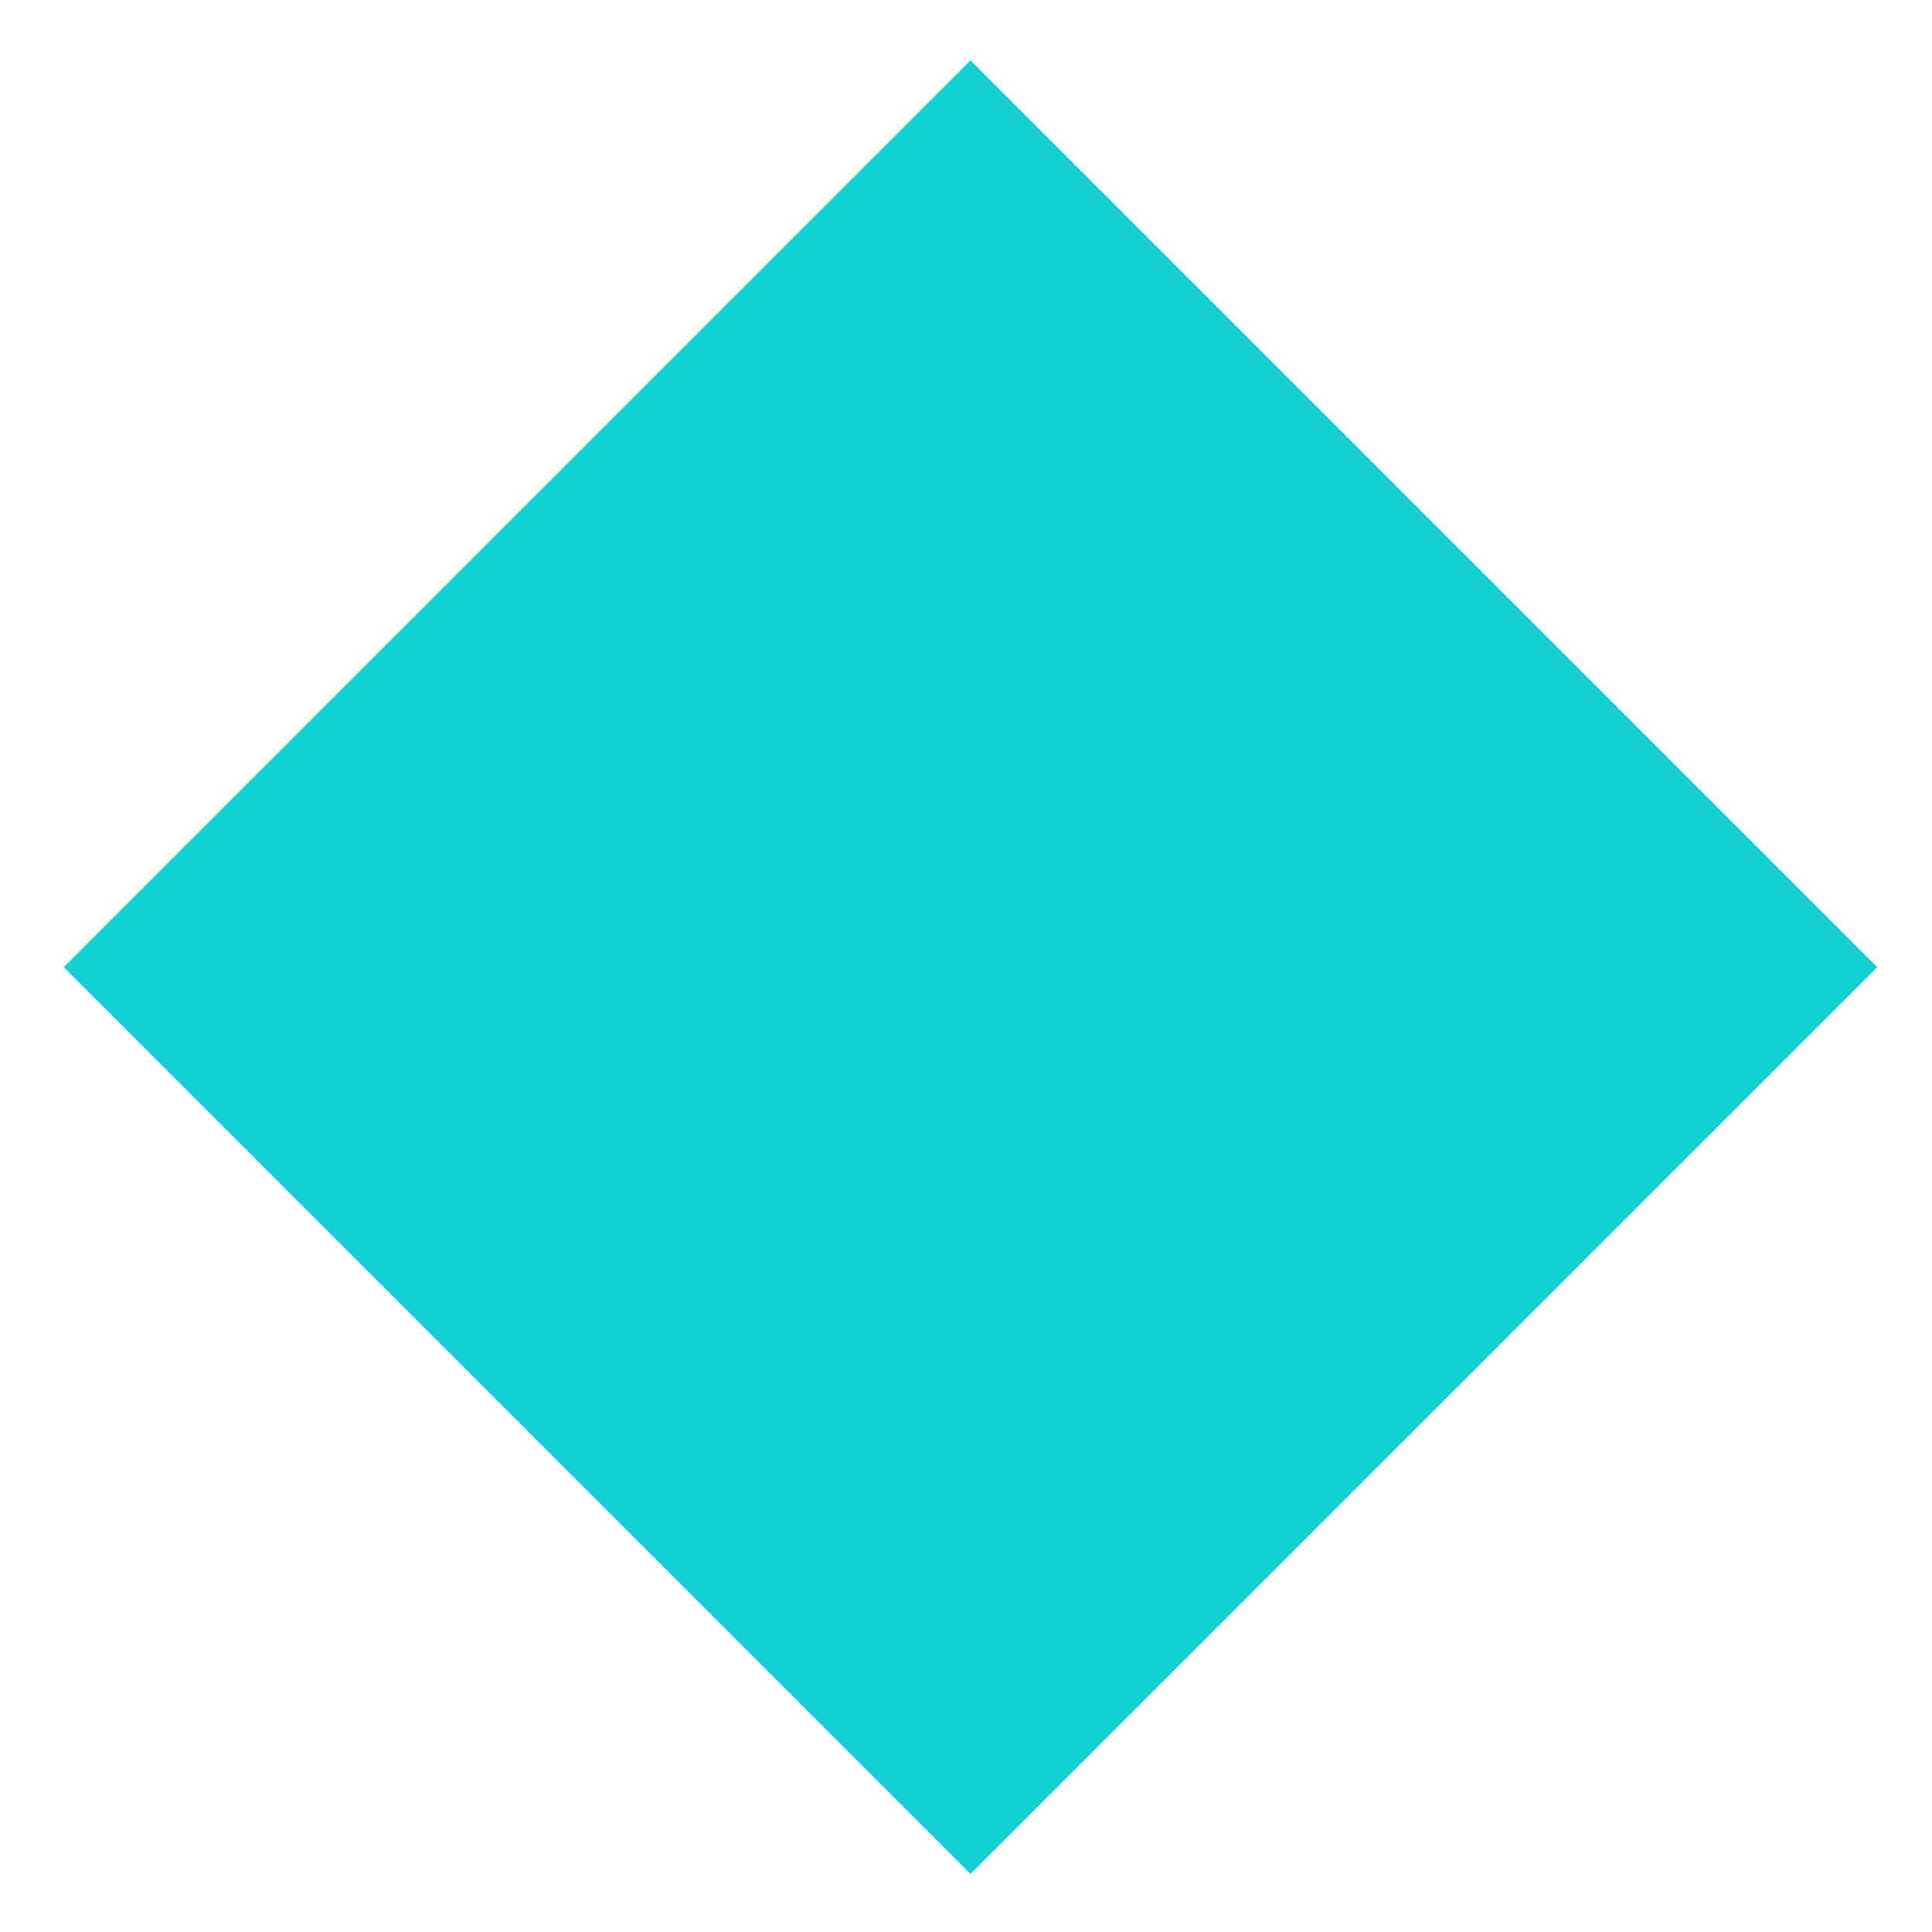 <svg id="Layer_1" 
    data-name="Layer 1" 
    xmlns="http://www.w3.org/2000/svg" 
    viewBox="0 0 244.4 244.4">
    <title>bullet point</title>

    <defs>
        <!-- a transparent grey drop-shadow that blends with the background colour -->
        <filter id="shadow" width="1.5" height="1.5" x="-.25" y="-.25">
            <feGaussianBlur in="SourceAlpha" stdDeviation="2.5" result="blur"/>
            <feColorMatrix result="bluralpha" type="matrix" values=
                    "1 0 0 0   0
                     0 1 0 0   0
                     0 0 1 0   0
                     0 0 0 0.4 0 "/>
            <feOffset in="bluralpha" dx="3" dy="3" result="offsetBlur"/>
            <feMerge>
                <feMergeNode in="offsetBlur"/>
                <feMergeNode in="SourceGraphic"/>
            </feMerge>
        </filter>

        <!-- a transparent grey glow with no offset -->
        <filter id="black-glow">
            <feColorMatrix type="matrix" values=
                        "0 0 0 0   0
                         0 0 0 0   0
                         0 0 0 0   0
                         0 0 0 0.7 0"/>
            <feGaussianBlur stdDeviation="2.5" result="coloredBlur"/>
            <feMerge>
                <feMergeNode in="coloredBlur"/>
                <feMergeNode in="SourceGraphic"/>
            </feMerge>
        </filter>

        <!-- a transparent glow that takes on the colour of the object it's applied to -->
        <filter id="glow">
            <feGaussianBlur stdDeviation="12.5" result="coloredBlur"/>
            <feMerge>
                <feMergeNode in="coloredBlur"/>
                <feMergeNode in="SourceGraphic"/>
            </feMerge>
        </filter>
    </defs>

    <rect 
        x="50" 
        y="50" 
        width="150" 
        height="150" 
        transform="translate(122.77 -54.43) rotate(45)"
        stroke-width="5%"
        style=""
        filter="url(#glow)"
        fill="#12D1D1"
        stroke="#12D1D1"
        fill-opacity="1"
    />

</svg>